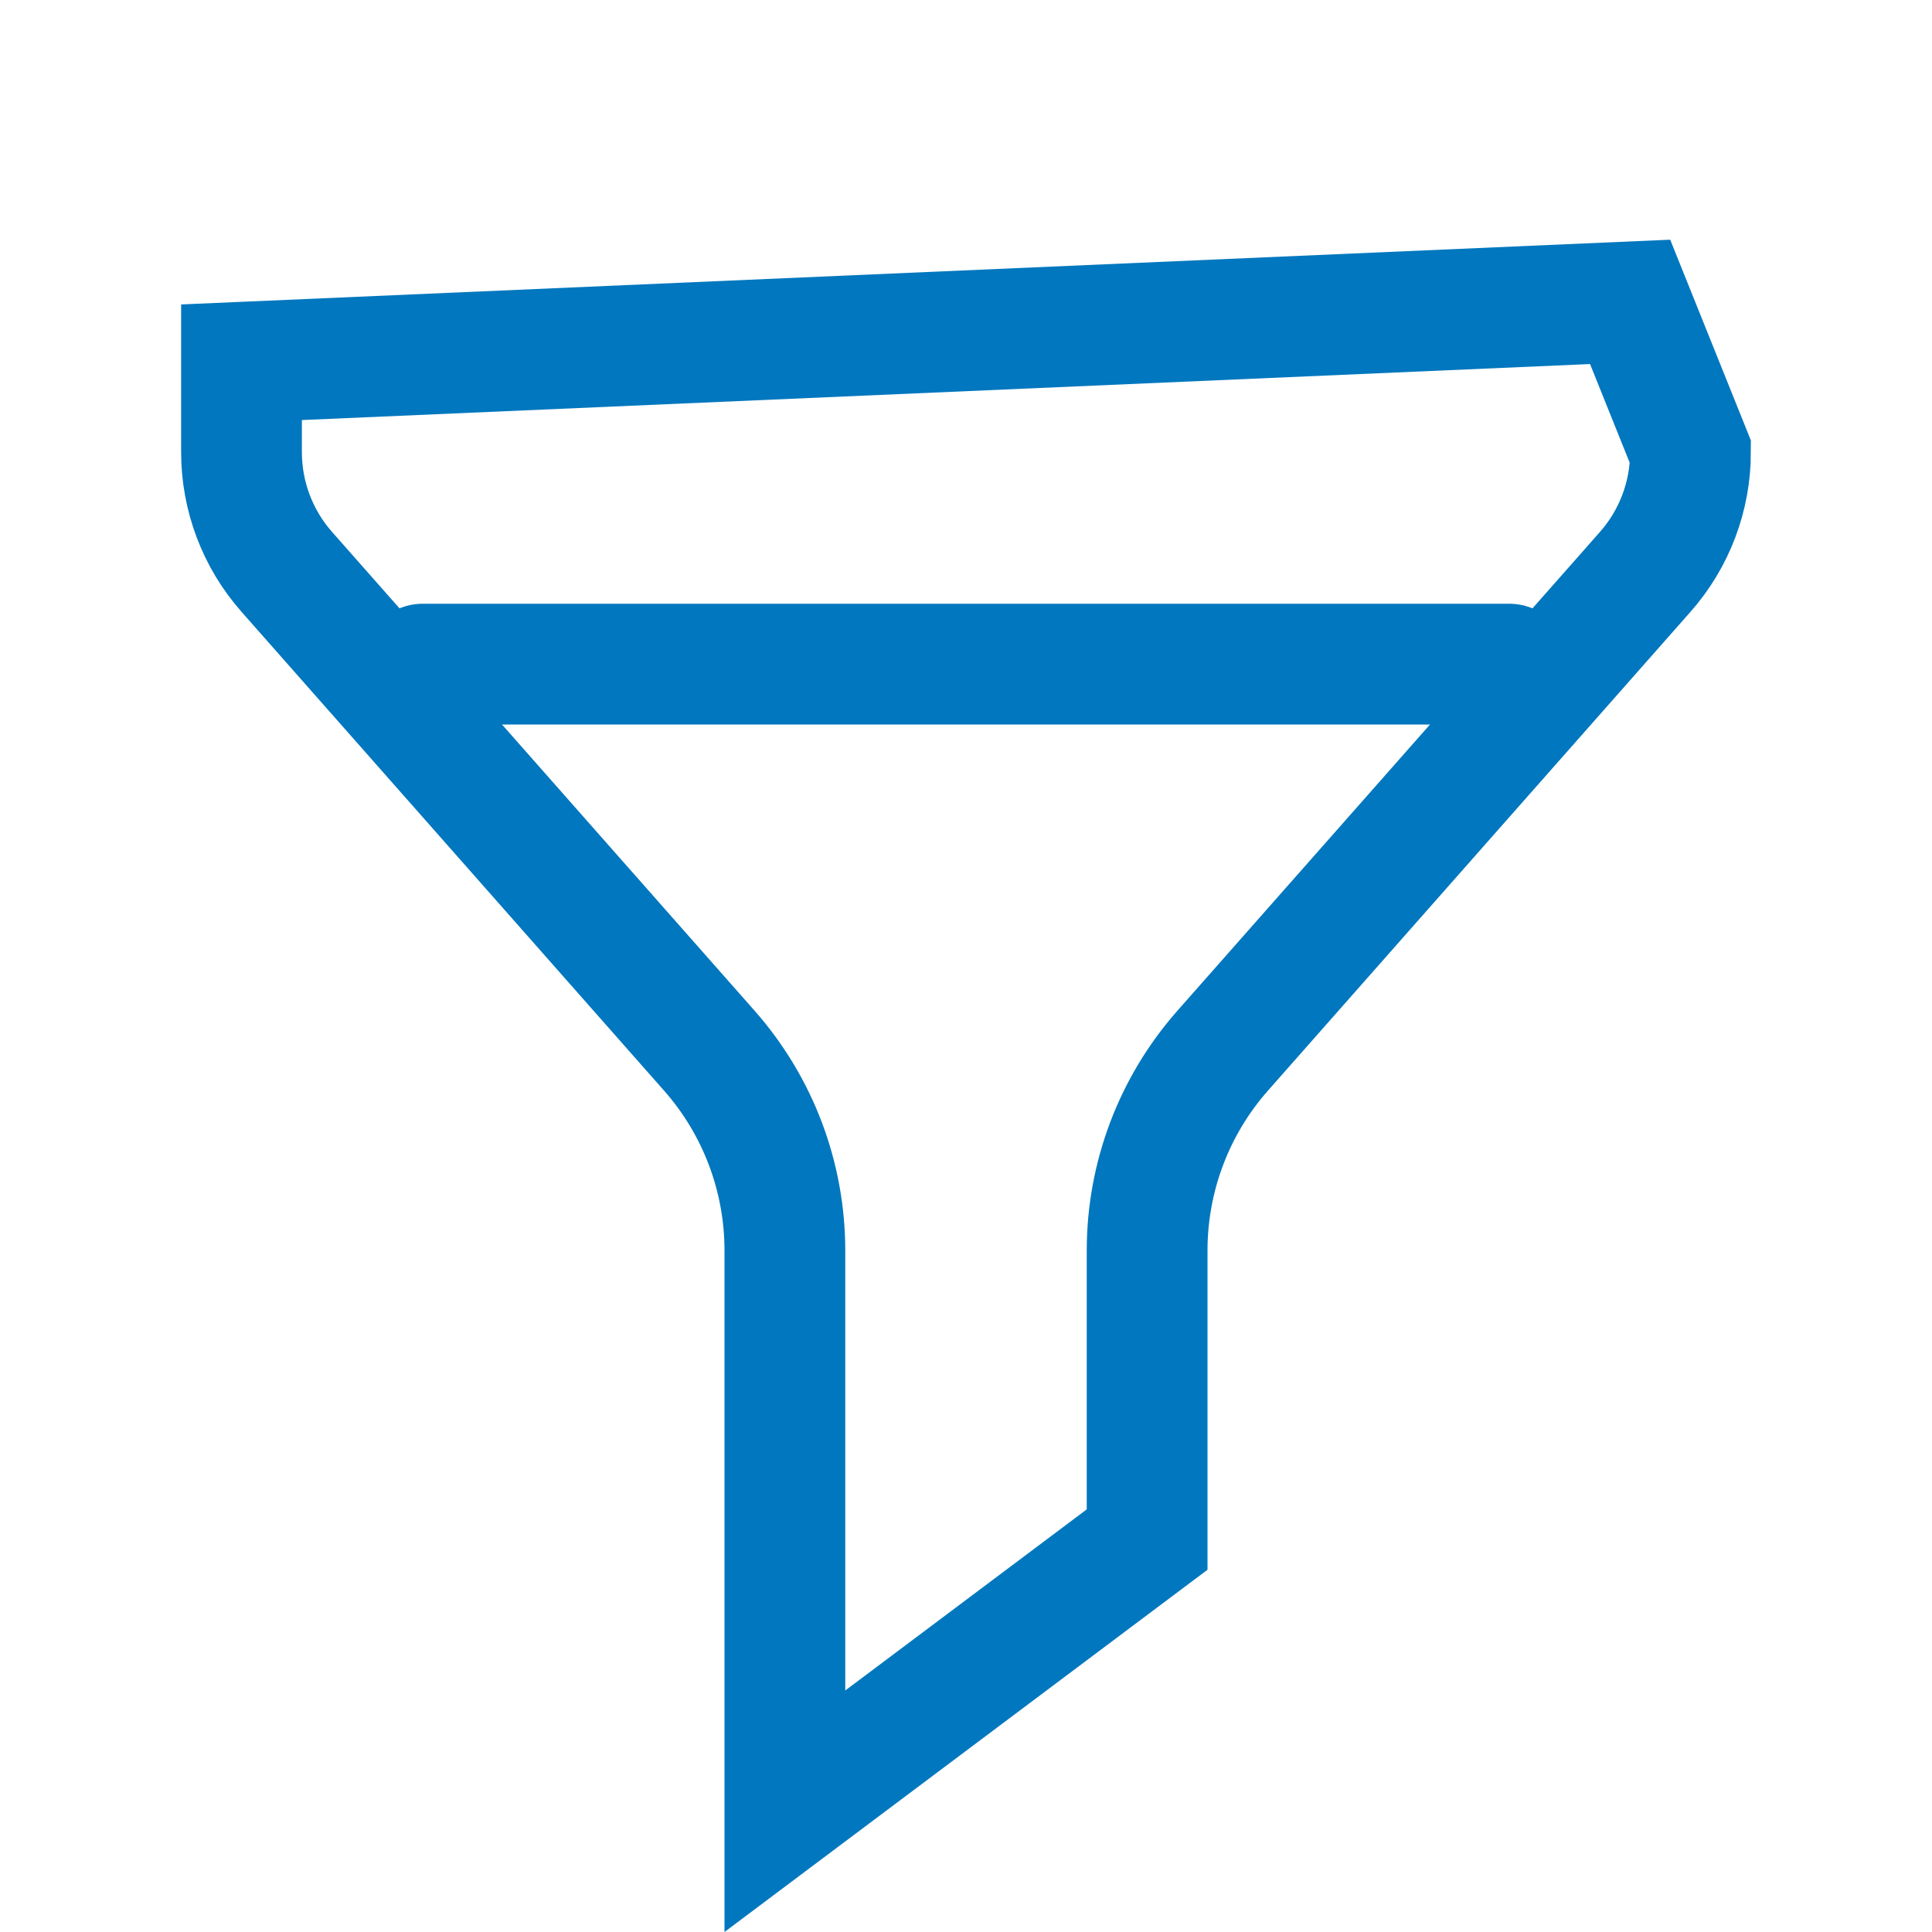 <?xml version="1.0" encoding="UTF-8"?>
<svg width="16px" height="16px" viewBox="0 0 16 16" version="1.1" xmlns="http://www.w3.org/2000/svg" xmlns:xlink="http://www.w3.org/1999/xlink">
    <title>explorer_filter_16x16</title>
    <g id="explorer_filter_16x16" stroke="none" stroke-width="1" fill="none" fill-rule="evenodd">
        <g id="Group-2" transform="translate(1.5, 2)" stroke="#0077BE">
            <path d="M12,0.5 L12.5,1.744 C12.5,2.109 12.367,2.462 12.125,2.736 L12.125,2.736 L8.625,6.702 C8.222,7.159 8,7.747 8,8.356 L8,8.356 L8,10.75 L5,13 L5,8.356 C5,7.747 4.778,7.159 4.375,6.702 L4.375,6.702 L0.875,2.736 C0.633,2.462 0.5,2.109 0.5,1.744 L0.5,1.744 L0.5,1 L12,0.5 Z" id="Rectangle"></path>
            <line x1="2" y1="3.5" x2="11" y2="3.5" id="Line" stroke-linecap="round"></line>
        </g>
    </g>
</svg>